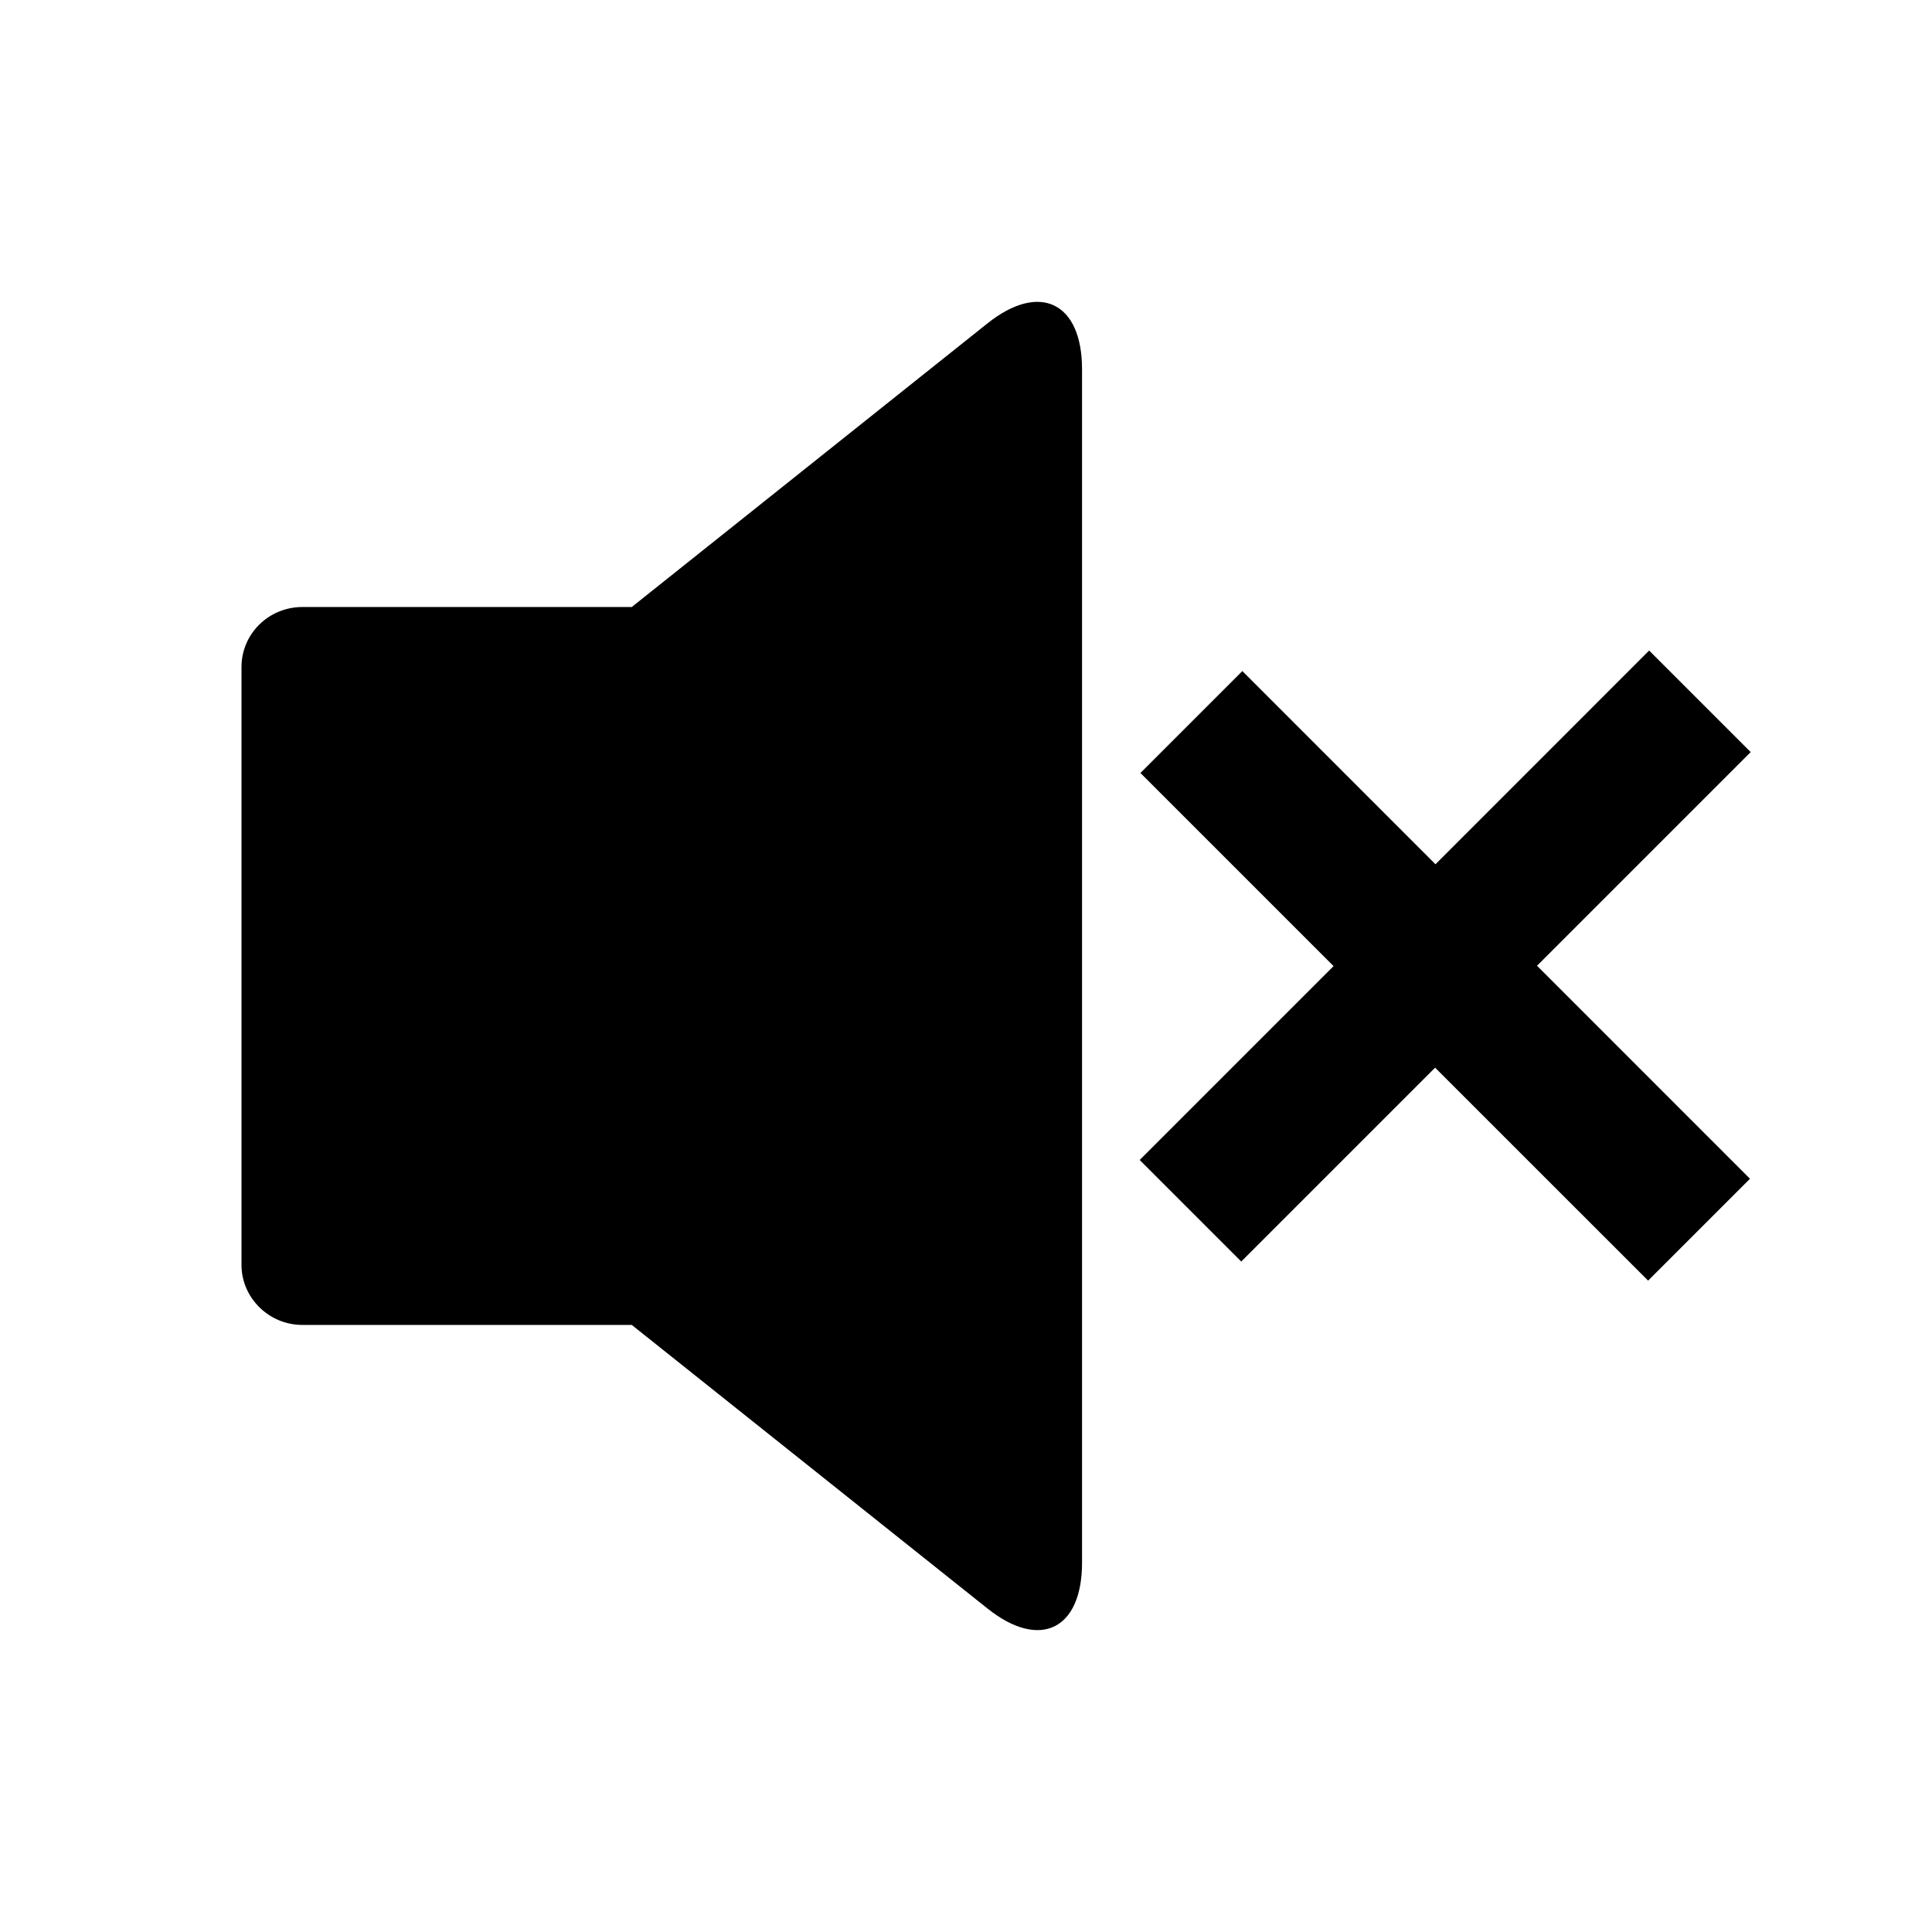 <?xml version="1.0" encoding="UTF-8" standalone="no"?>
<svg width="32px" height="32px" viewBox="0 0 32 32" version="1.1" xmlns="http://www.w3.org/2000/svg" xmlns:xlink="http://www.w3.org/1999/xlink">
    <!-- Generator: Sketch 3.8.3 (29802) - http://www.bohemiancoding.com/sketch -->
    <title>Volume_mute</title>
    <desc>Created with Sketch.</desc>
    <defs></defs>
    <g id="Page-1" stroke="none" stroke-width="1" fill="none" fill-rule="evenodd">
        <g id="GUI" transform="translate(-75, -36)" fill="#000000">
            <g id="Group">
                <g id="Group-6" transform="translate(75, 36)">
                    <path d="M22.088,16.002 L18.877,19.213 L20.559,20.895 L23.77,17.684 L27.298,21.211 L28.985,19.524 L25.458,15.996 L28.997,12.457 L27.315,10.775 L23.776,14.315 L20.577,11.115 L18.889,12.803 L22.088,16.002 Z M10.464,10.054 L5.008,10.054 C4.451,10.054 4,10.498 4,11.047 L4,20.952 C4,21.493 4.451,21.945 5.008,21.945 L10.464,21.945 L16.357,26.643 C17.223,27.333 17.922,26.992 17.922,25.883 L17.922,6.115 C17.922,5.011 17.222,4.666 16.357,5.355 L10.464,10.054 Z" id="Volume_mute"></path>
                </g>
            </g>
        </g>
    </g>
</svg>
